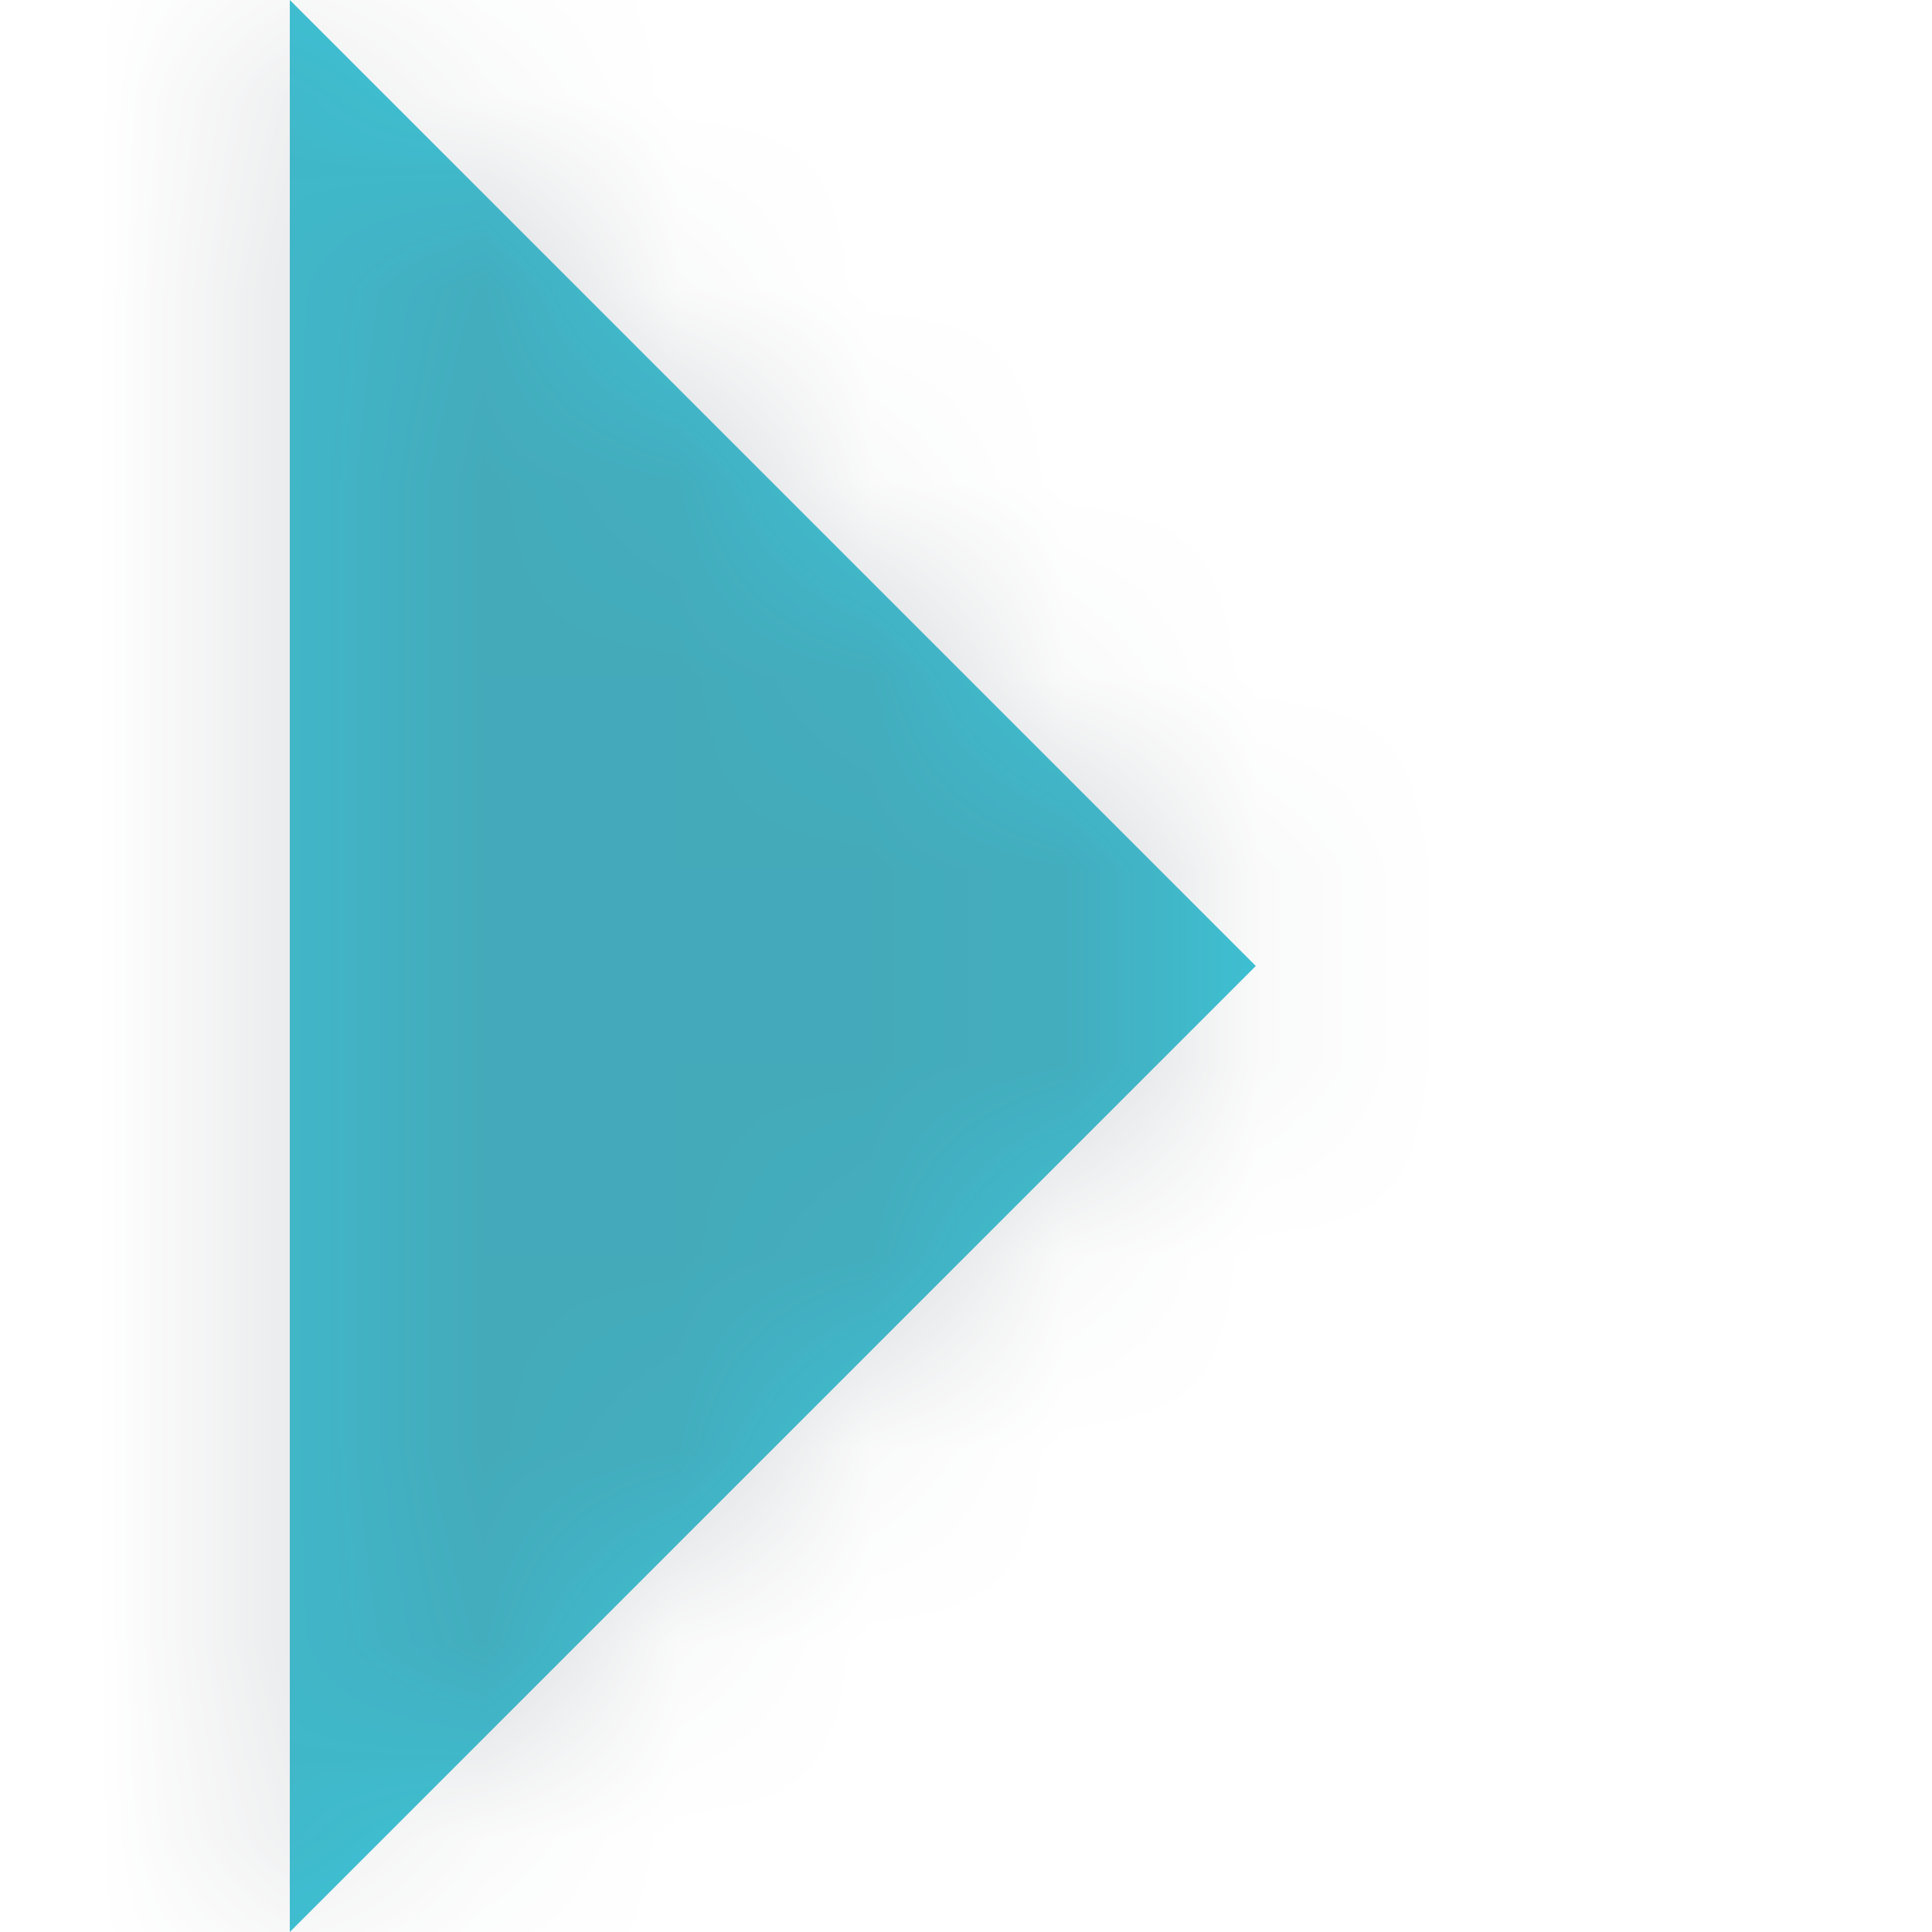 <?xml version="1.0" encoding="UTF-8"?>
<svg width="10px" height="10px" viewBox="0 0 10 10" version="1.1" xmlns="http://www.w3.org/2000/svg" xmlns:xlink="http://www.w3.org/1999/xlink">
    <!-- Generator: Sketch 50.2 (55047) - http://www.bohemiancoding.com/sketch -->
    <title>Icons/Collapsed</title>
    <desc>Created with Sketch.</desc>
    <defs>
        <polygon id="path-1" points="1.5 -1.5308085e-16 6.5 5 1.5 10"></polygon>
    </defs>
    <g id="Icons/Collapsed" stroke="none" stroke-width="1" fill="none" fill-rule="evenodd">
        <mask id="mask-2" fill="white">
            <use xlink:href="#path-1"></use>
        </mask>
        <use id="Mask" fill="#3DC2D5" opacity="0" xlink:href="#path-1"></use>
        <g id="Atoms/Colors/Idle" mask="url(#mask-2)" fill="#59636B" opacity="0.25">
            <g transform="translate(-2, -2)" id="State">
                <rect x="-0.7" y="-0.7" width="14" height="14"></rect>
            </g>
        </g>
    </g>
</svg>